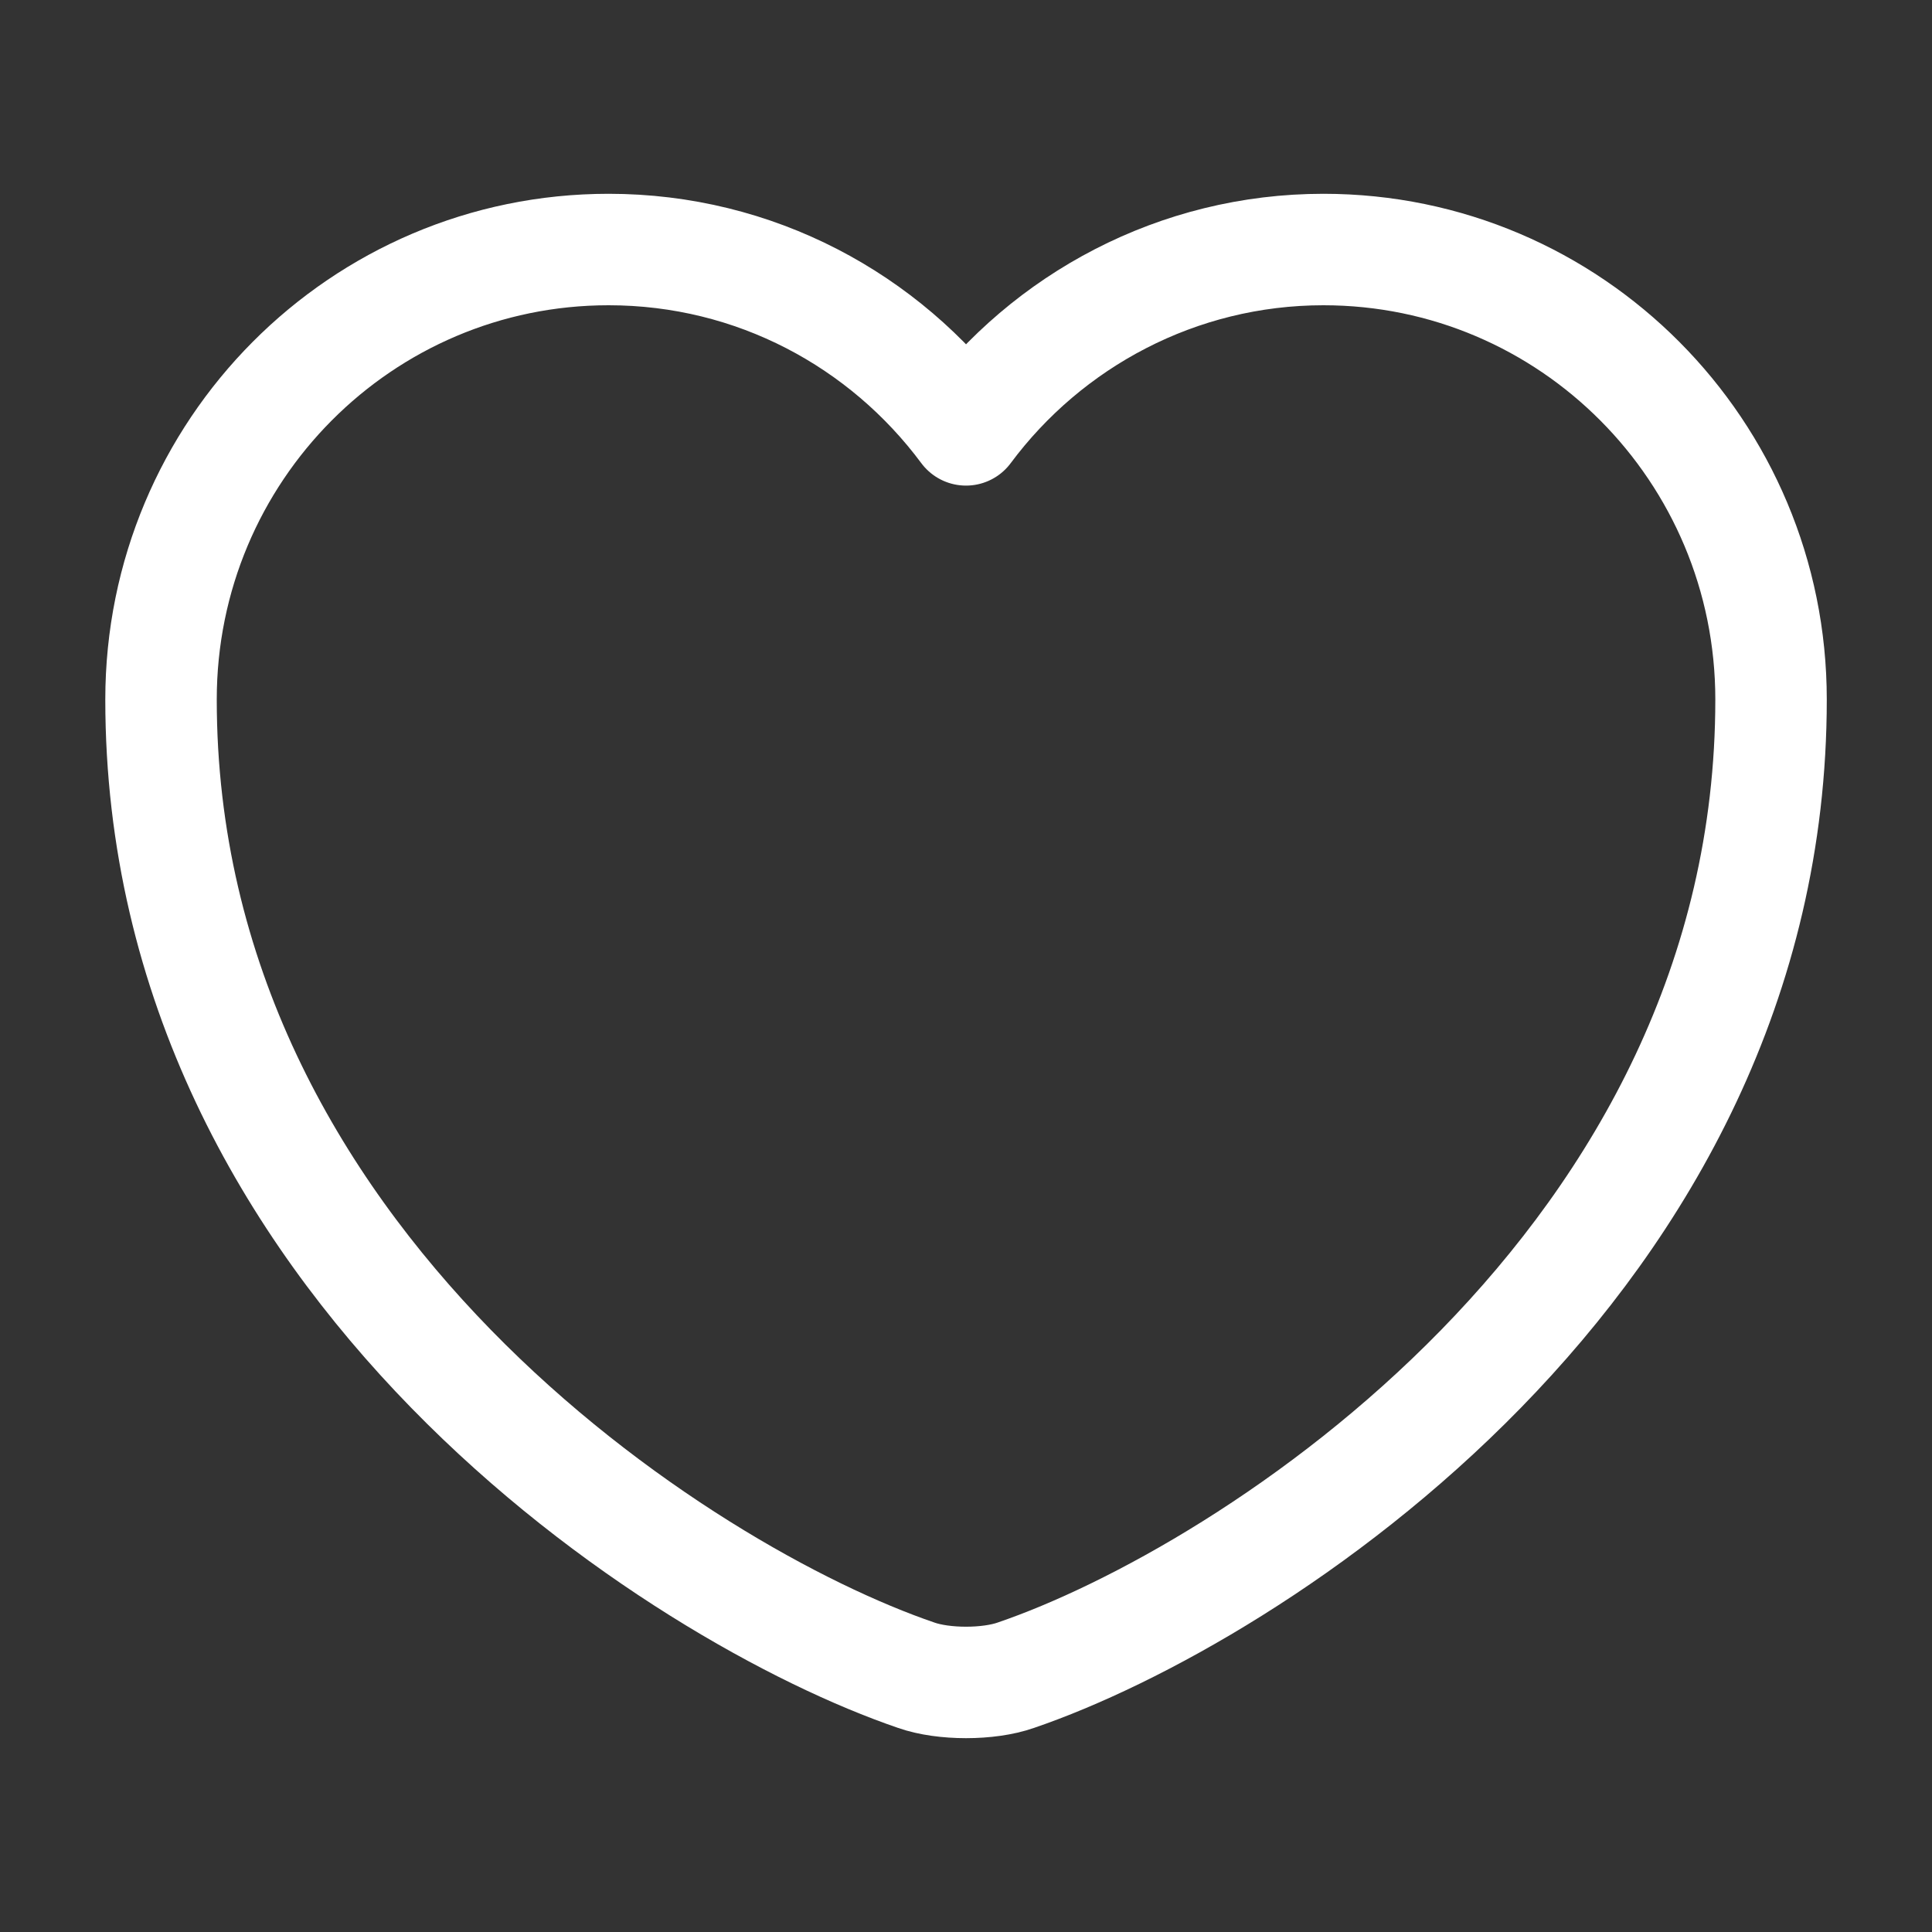 <svg width="26" height="26" viewBox="0 0 26 26" fill="none" xmlns="http://www.w3.org/2000/svg">
<rect x="0" y="0" width="26" height="26" fill="#333333" stroke="none"/>
<path d="M13.672 22.544C13.304 22.674 12.697 22.674 12.329 22.544C9.187 21.472 2.167 16.998 2.167 9.414C2.167 6.067 4.864 3.358 8.19 3.358C10.162 3.358 11.906 4.312 13 5.785C14.095 4.312 15.85 3.358 17.81 3.358C21.136 3.358 23.834 6.067 23.834 9.414C23.834 16.998 16.814 21.472 13.672 22.544Z" stroke="white" stroke-width="1.5" stroke-linecap="round" stroke-linejoin="round"/>
</svg>
